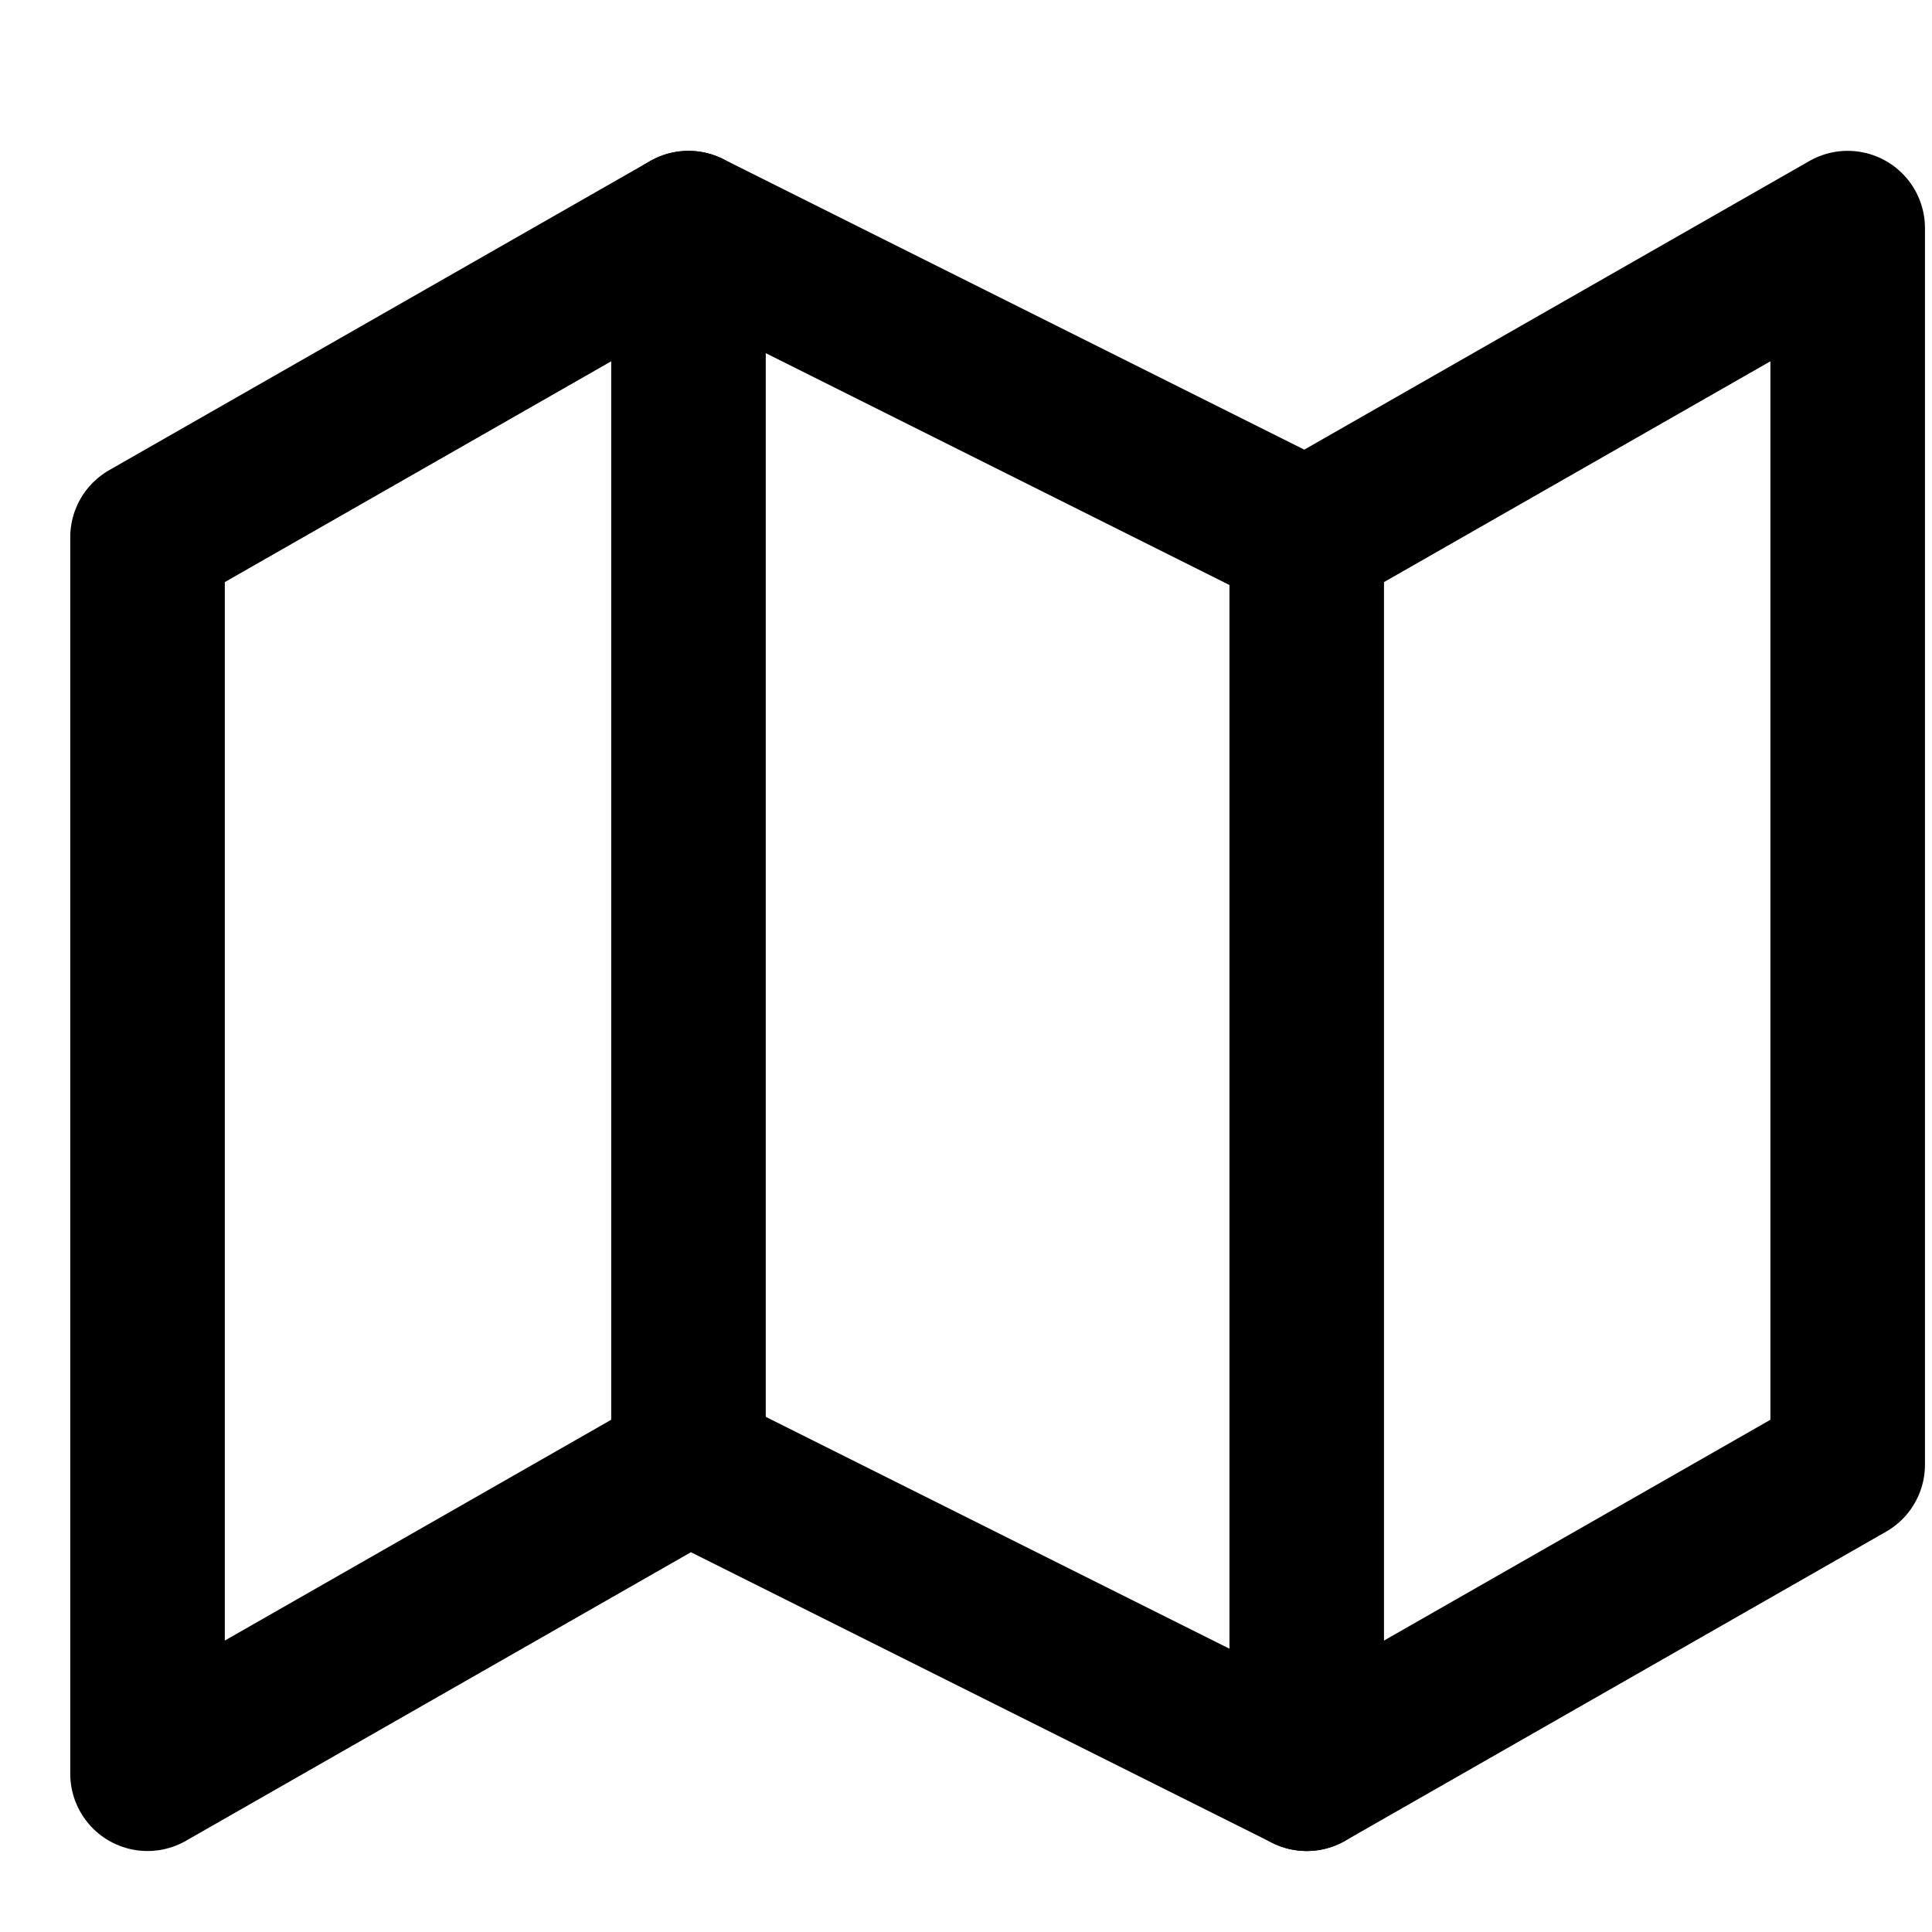 <svg width="25" height="25" viewBox="0 0 25 25" fill="none" xmlns="http://www.w3.org/2000/svg">
<g clip-path="url(#clip0_177_3)">
<path d="M1.909 6.952V22.952L8.909 18.952L16.909 22.952L23.909 18.952V2.952L16.909 6.952L8.909 2.952L1.909 6.952Z" stroke="black" stroke-width="2" stroke-linecap="round" stroke-linejoin="round"/>
<path d="M8.909 2.952V18.952" stroke="black" stroke-width="2" stroke-linecap="round" stroke-linejoin="round"/>
<path d="M16.909 6.952V22.952" stroke="black" stroke-width="2" stroke-linecap="round" stroke-linejoin="round"/>
</g>
<defs>
<clipPath id="clip0_177_3">
<rect width="24" height="24" fill="white" transform="translate(0.909 0.952)"/>
</clipPath>
</defs>
</svg>
